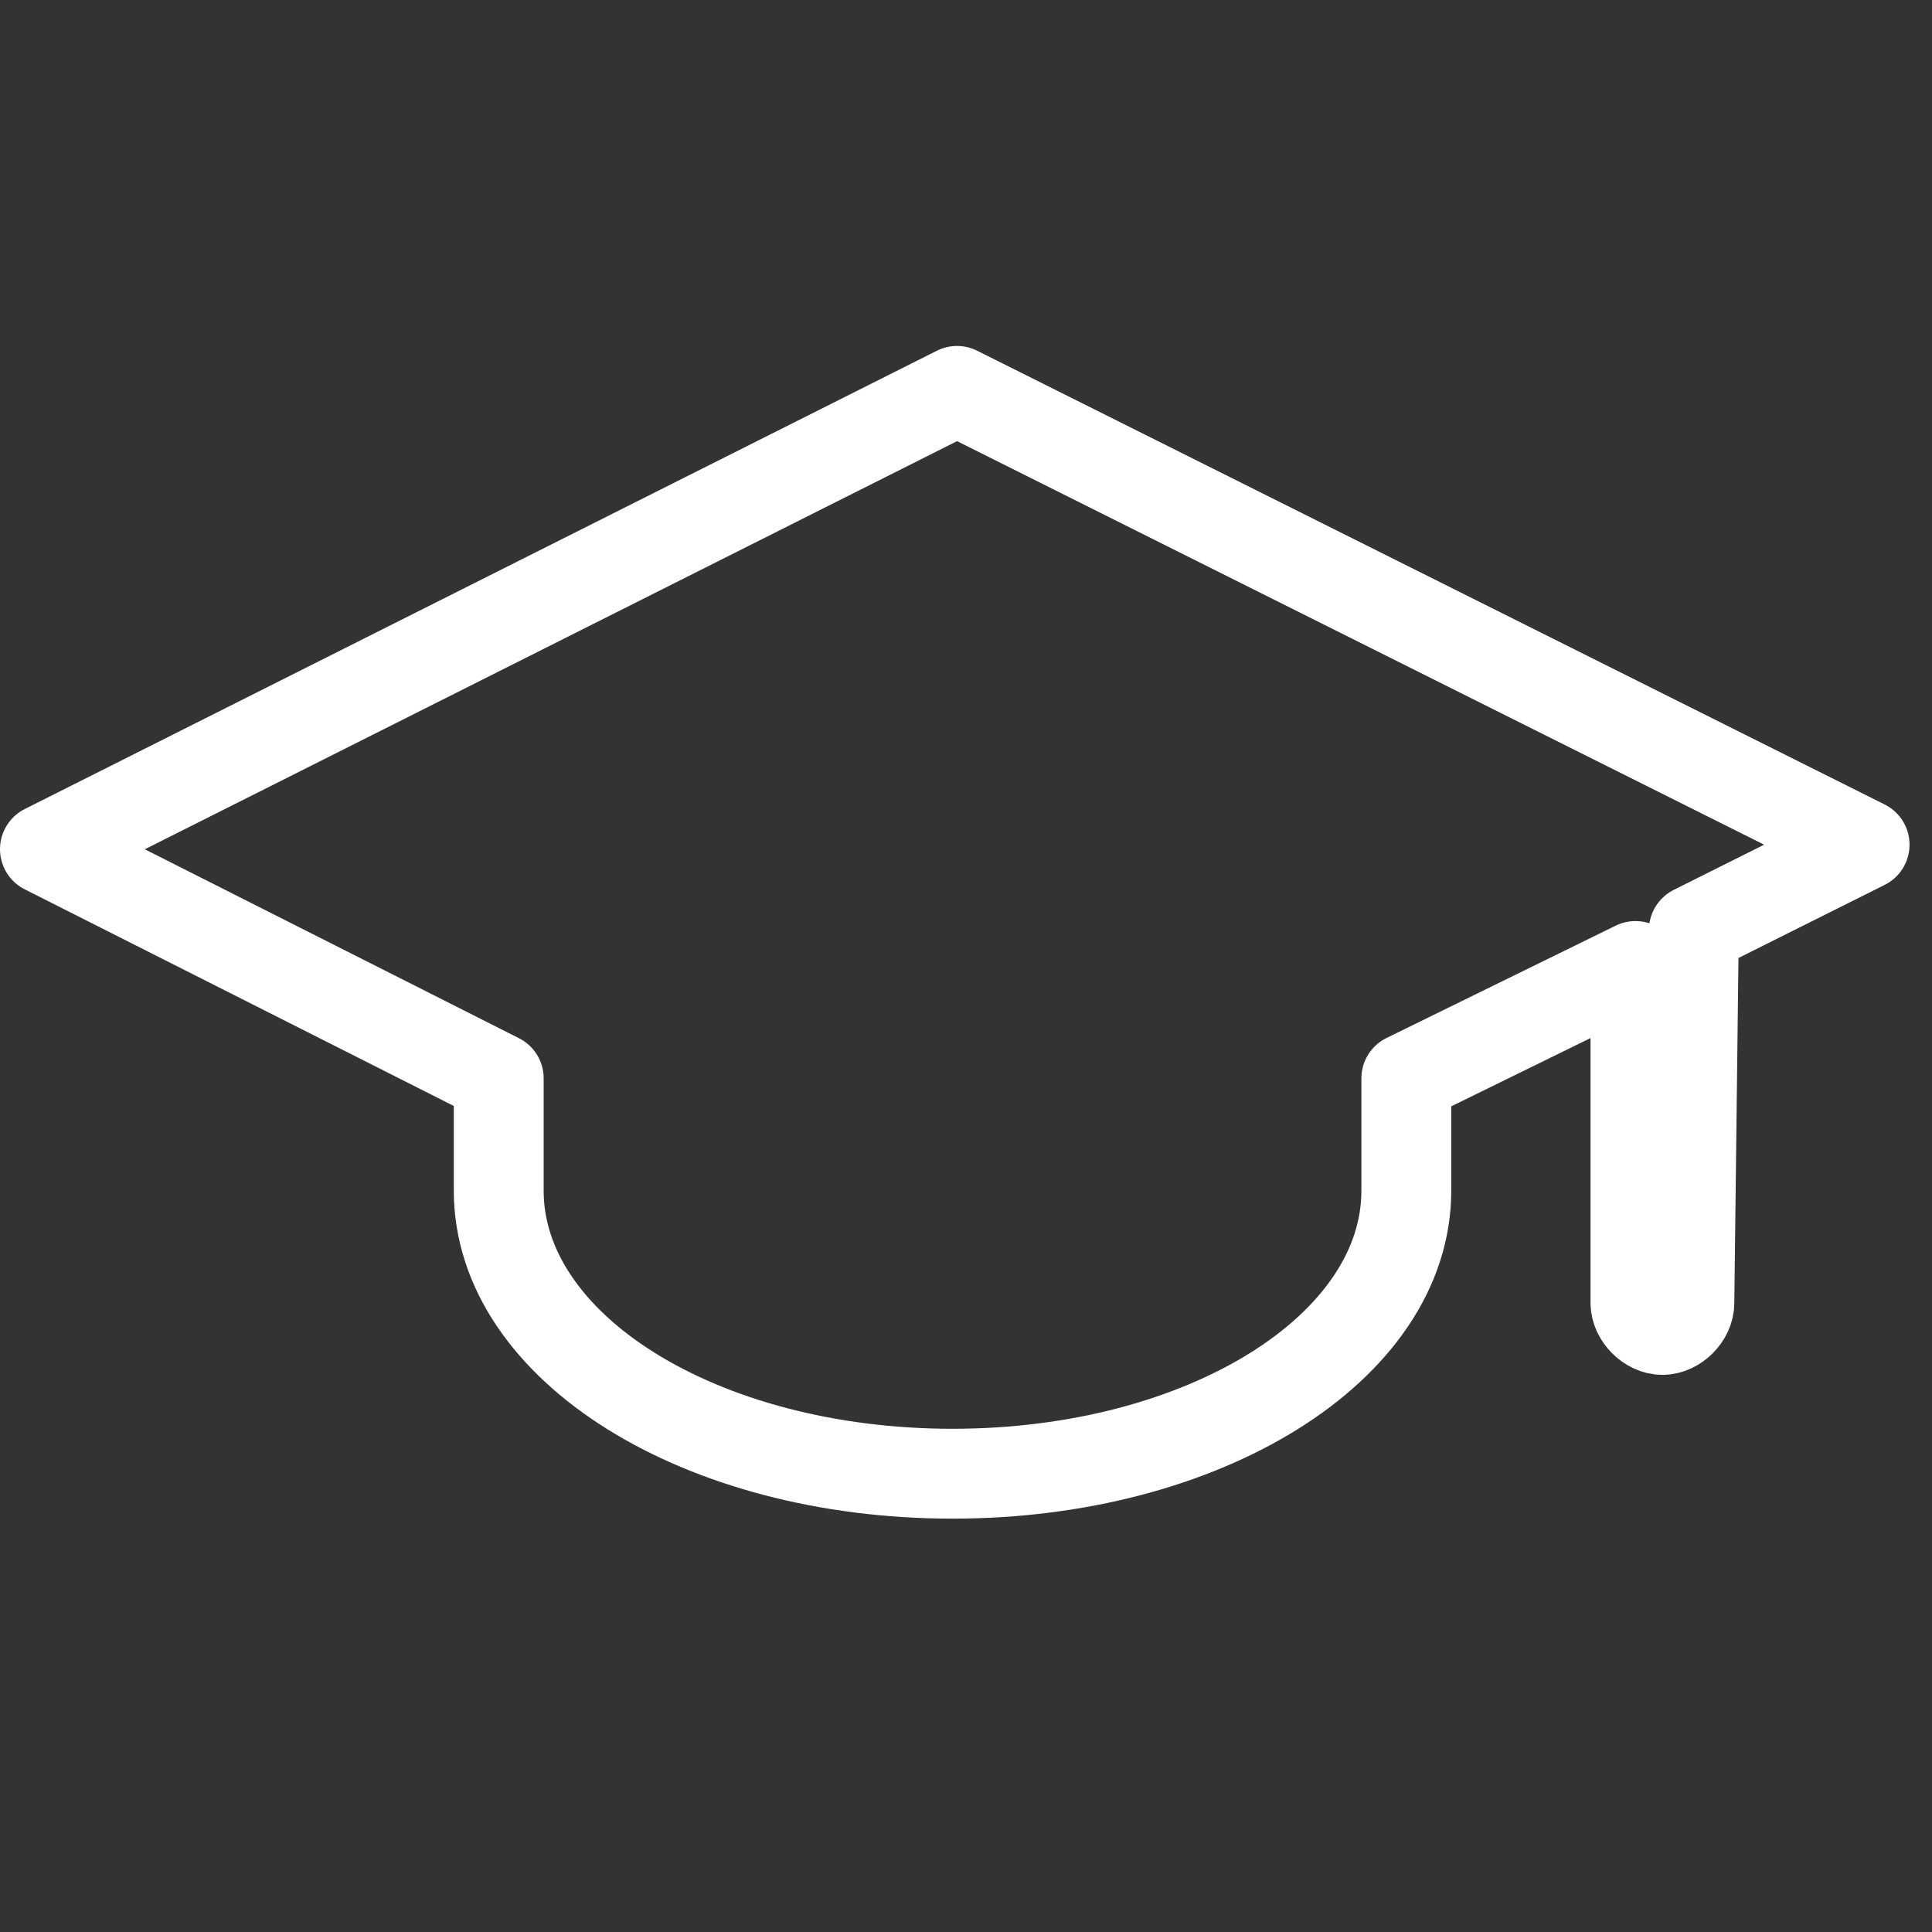 <?xml version="1.0" encoding="utf-8"?>
<!-- Generator: Adobe Illustrator 18.0.0, SVG Export Plug-In . SVG Version: 6.00 Build 0)  -->
<!DOCTYPE svg PUBLIC "-//W3C//DTD SVG 1.1//EN" "http://www.w3.org/Graphics/SVG/1.1/DTD/svg11.dtd">
<svg version="1.1" id="Layer_1" xmlns="http://www.w3.org/2000/svg" xmlns:xlink="http://www.w3.org/1999/xlink" x="0px" y="0px"
	 viewBox="0 0 43 43" enable-background="new 0 0 43 43" xml:space="preserve">
<rect x="0" y="0" width="43" height="43" fill="#333333" stroke="none"/>
<path fill="none" stroke="#FFFFFF" stroke-width="2" stroke-linecap="round" stroke-linejoin="round" stroke-miterlimit="10" d="
	M37.7,20.7l3.8-1.9L21.3,8.7L1,18.9l10.1,5.1v2.5c0,3.5,4.5,6.3,10.1,6.3s10.1-2.8,10.1-6.3v-2.5l5.1-2.5V29c0,0.3,0.3,0.6,0.6,0.6
	s0.6-0.3,0.6-0.6L37.7,20.7z"/>
</svg>
